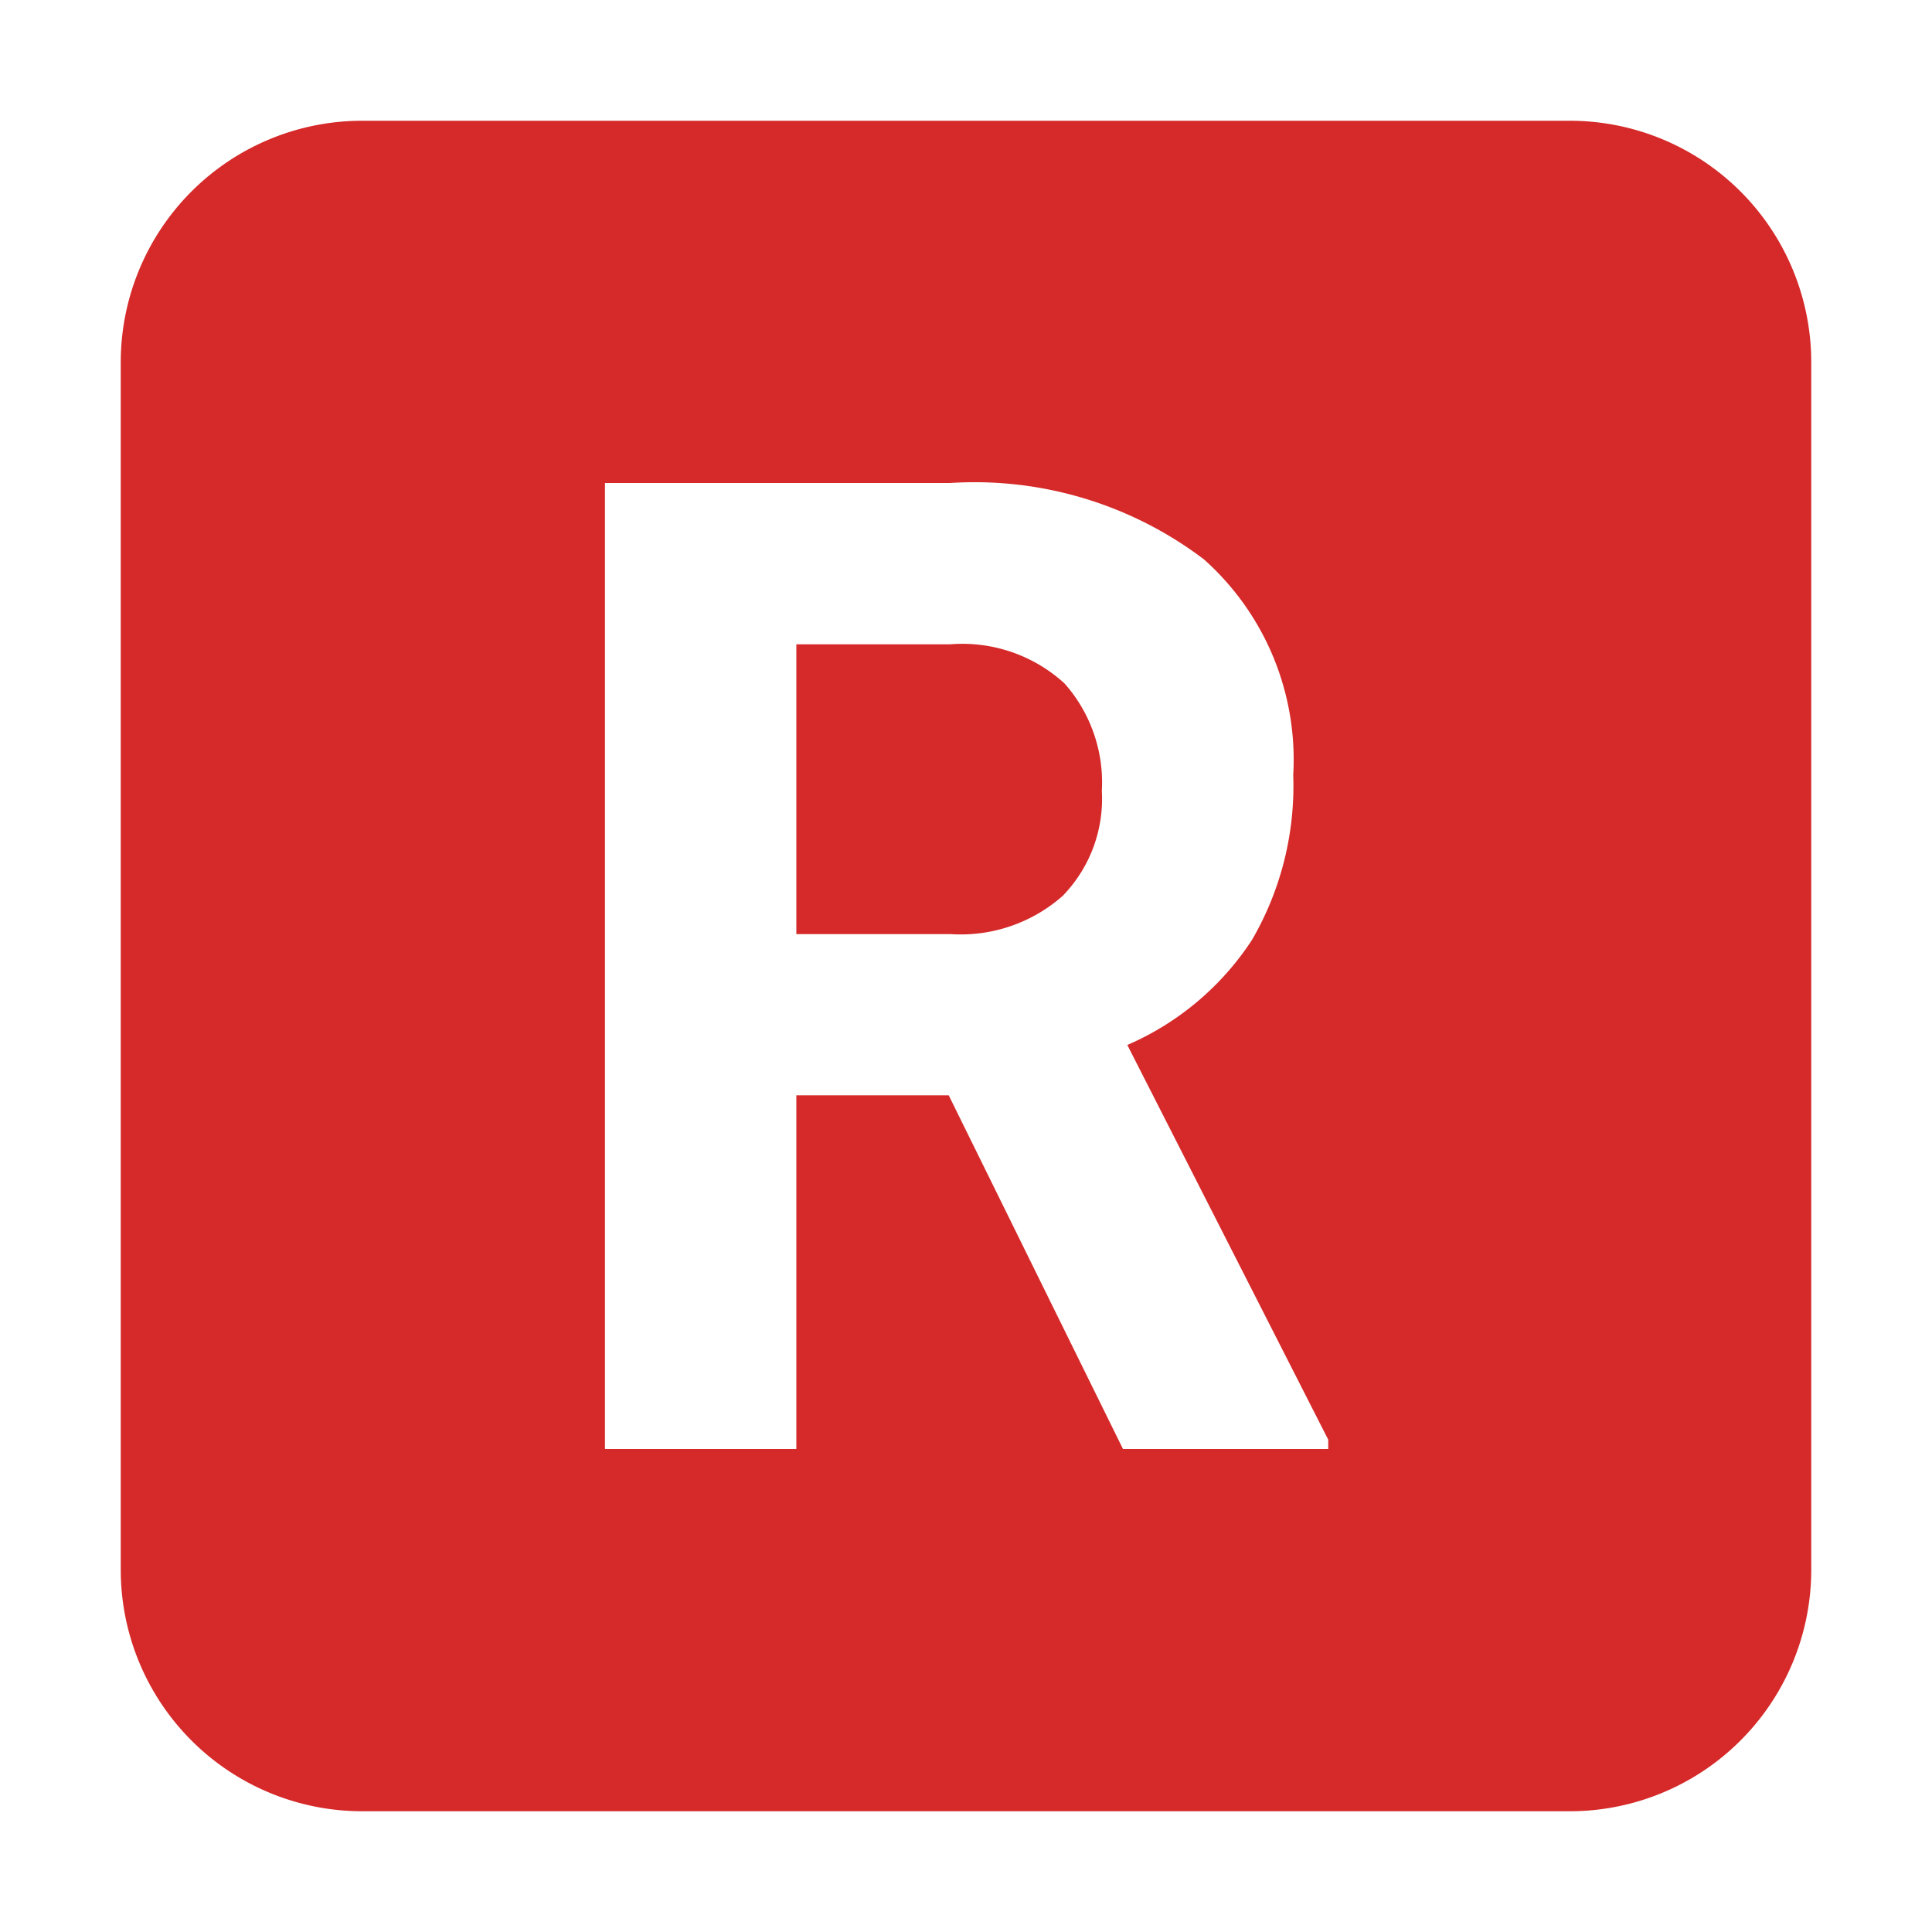 <svg xmlns="http://www.w3.org/2000/svg" width="16" height="16" viewBox="0 -1 16 16"><path id="file_type_riot.svg" fill="#D52A29" d="M13,15H3a2,2,0,0,1-2-2V3A2,2,0,0,1,3,1H13a2,2,0,0,1,2,2V13A2,2,0,0,1,13,15Zm-2-3.077L9.336,8.654a2.345,2.345,0,0,0,1.033-.871,2.538,2.538,0,0,0,.341-1.365A2.221,2.221,0,0,0,9.97,4.632,3.143,3.143,0,0,0,7.868,4H5.01v8H6.595V9.071H7.857L9.3,12H11V11.923ZM7.873,7.736H6.595v-2.4H7.868a1.254,1.254,0,0,1,.948.324,1.237,1.237,0,0,1,.309.89A1.153,1.153,0,0,1,8.8,7.42,1.277,1.277,0,0,1,7.873,7.736Z" class="i-color" transform="translate(0 -1)"/></svg>